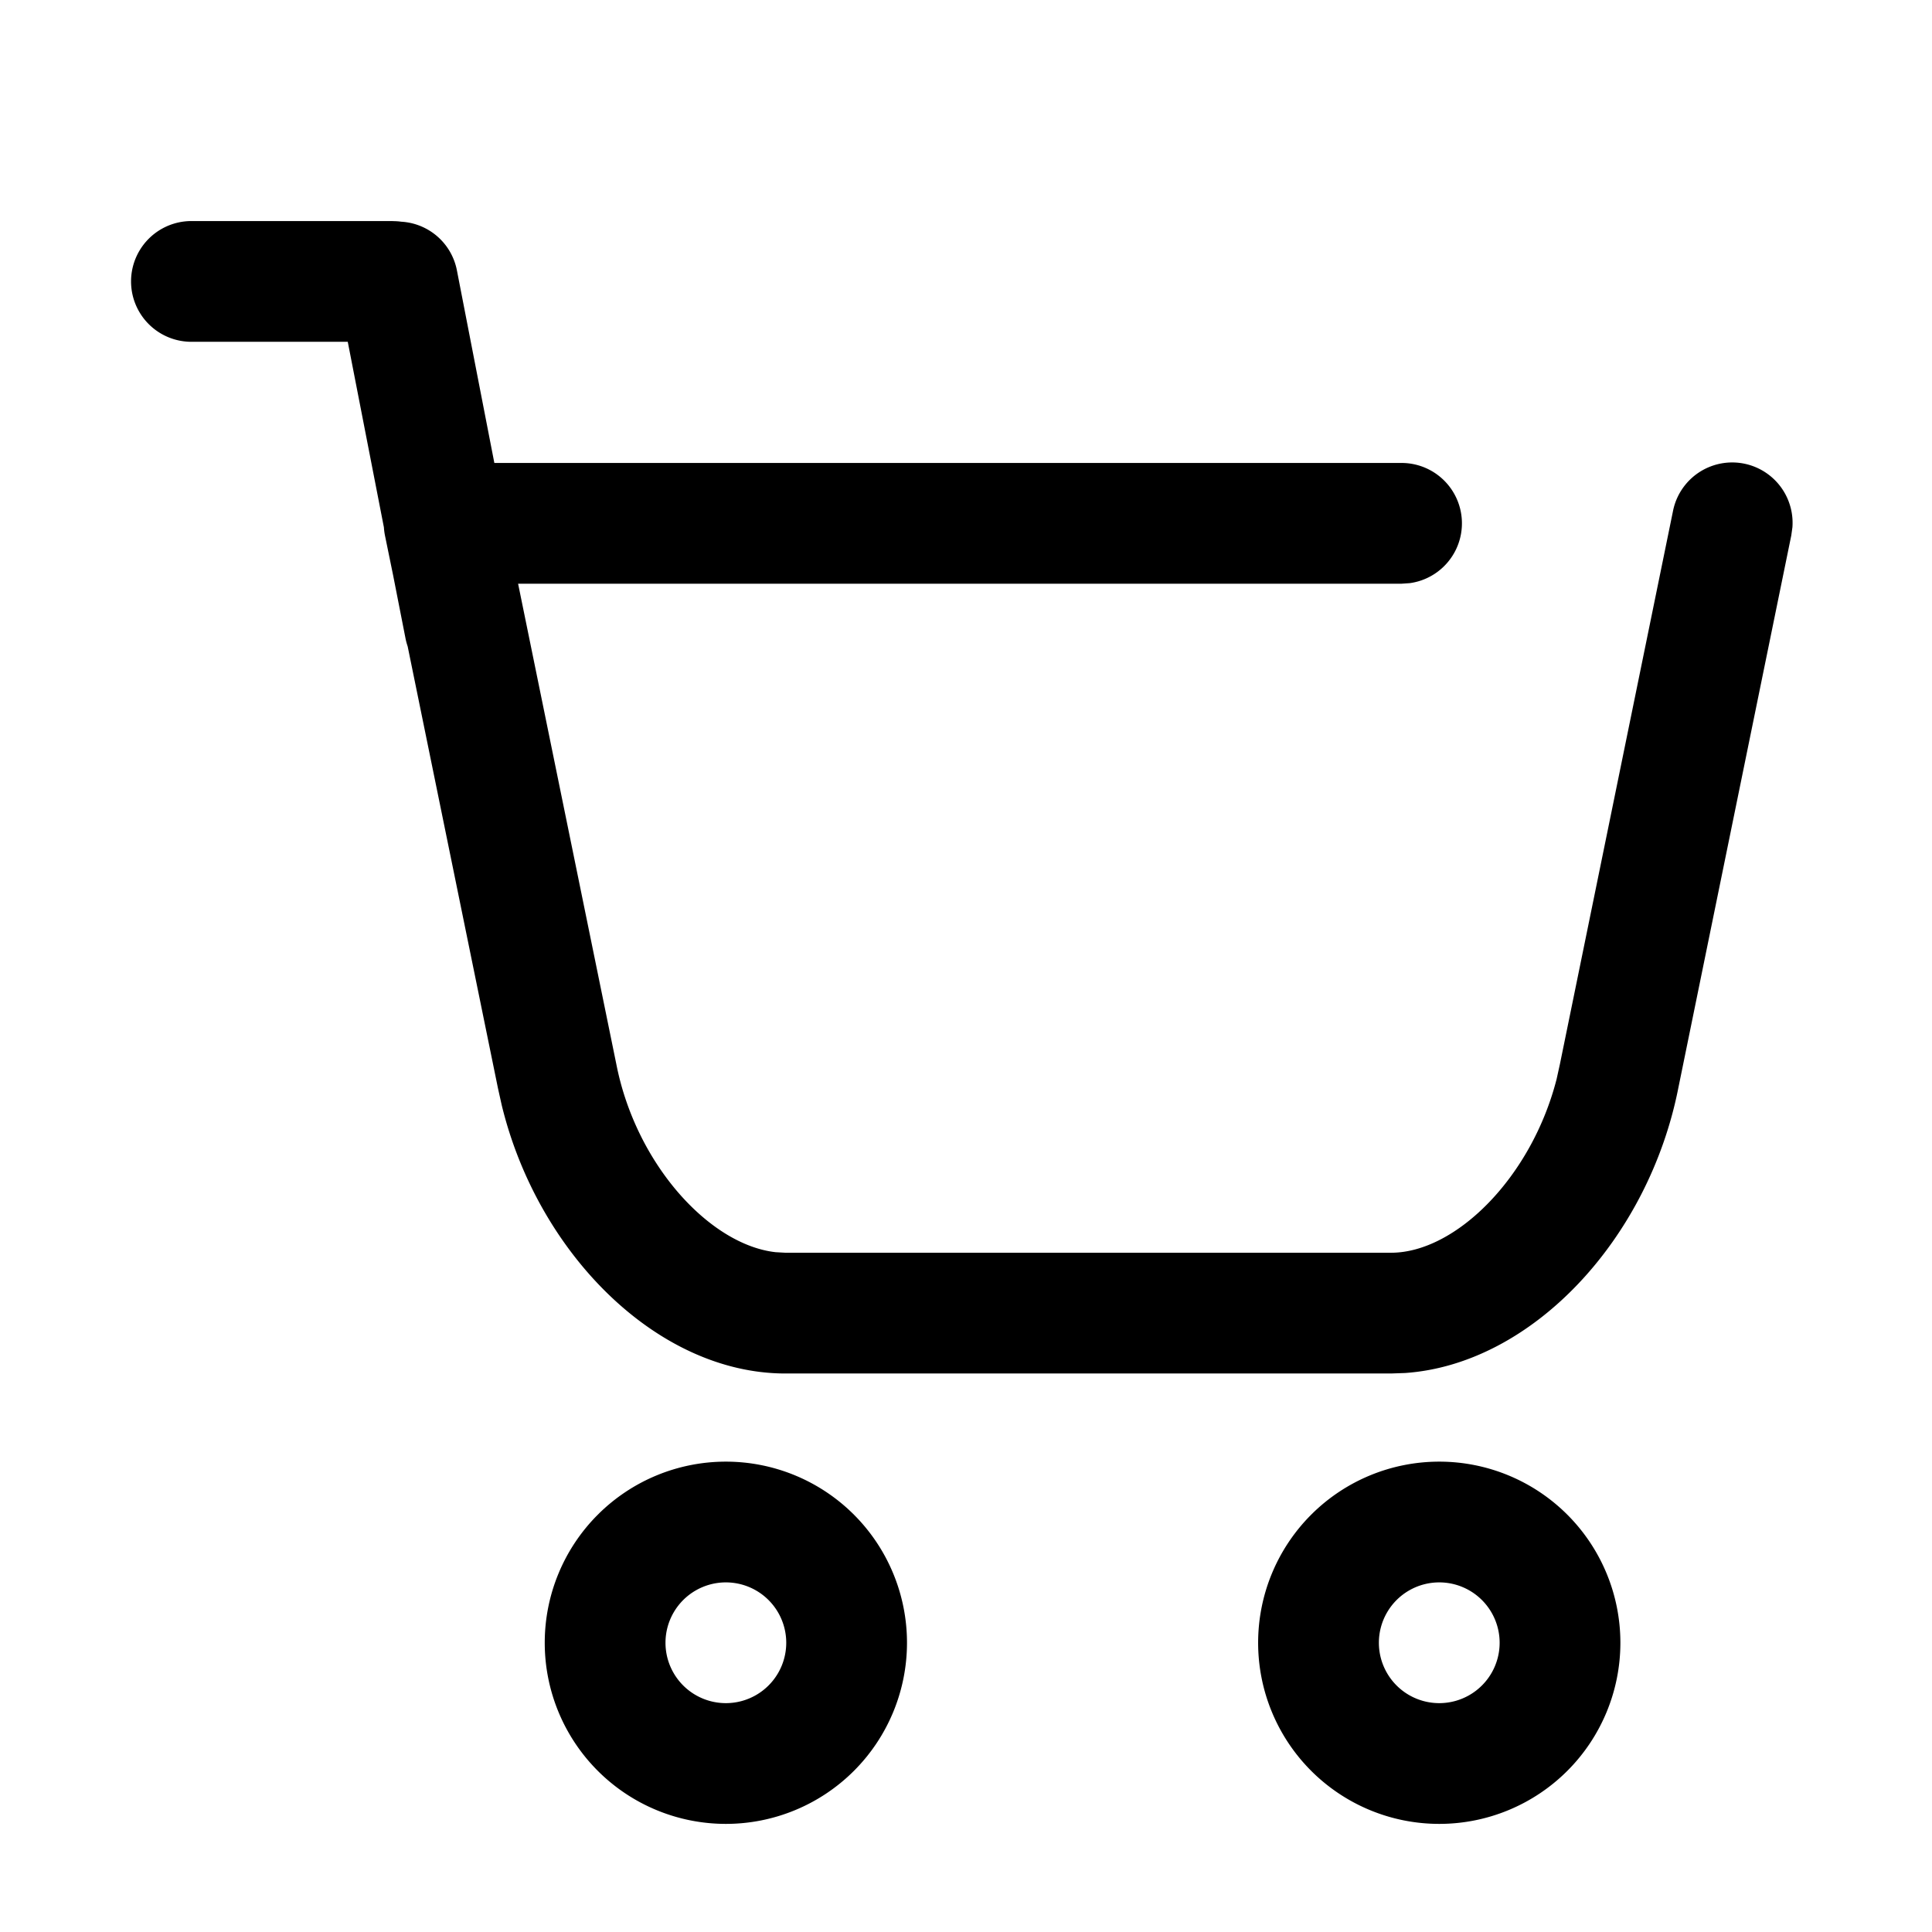 <?xml version="1.0" standalone="no"?><!DOCTYPE svg PUBLIC "-//W3C//DTD SVG 1.1//EN" "http://www.w3.org/Graphics/SVG/1.1/DTD/svg11.dtd"><svg t="1612515172085" class="icon" viewBox="0 0 1024 1024" version="1.1" xmlns="http://www.w3.org/2000/svg" p-id="2788" xmlns:xlink="http://www.w3.org/1999/xlink" width="200" height="200"><defs><style type="text/css"></style></defs><path d="M384.725 774.699a96 96 0 1 1 0 192 96 96 0 0 1 0-192z m378.112 0a96 96 0 1 1 0 192 96 96 0 0 1 0-192z m-378.112 64a32 32 0 1 0 0 64 32 32 0 0 0 0-64z m378.112 0a32 32 0 1 0 0 64 32 32 0 0 0 0-64z m-554.667-721.493c1.493 0 2.987 0.085 4.48 0.299a31.915 31.915 0 0 1 29.525 25.813l19.84 102.059h480.853a32 32 0 0 1 4.352 63.701l-4.352 0.299H274.603l52.096 254.805c10.453 53.035 49.493 95.573 84.352 99.499l5.205 0.299h320.981c34.347 0 74.496-40.021 87.808-92.075l1.749-7.936 59.904-292.992a32 32 0 0 1 63.317 8.533l-0.597 4.267-59.861 292.821c-15.787 80.128-77.483 146.475-144.853 151.125l-7.467 0.256H416.256c-67.712 0-131.243-63.488-150.357-142.336l-1.963-8.832-47.872-234.24a32.256 32.256 0 0 1-1.195-4.523l-6.485-33.024-4.352-21.248a32.512 32.512 0 0 1-0.555-4.267L184.32 181.163H101.461a32 32 0 0 1 0-64h106.667z" p-id="2789"></path></svg>
